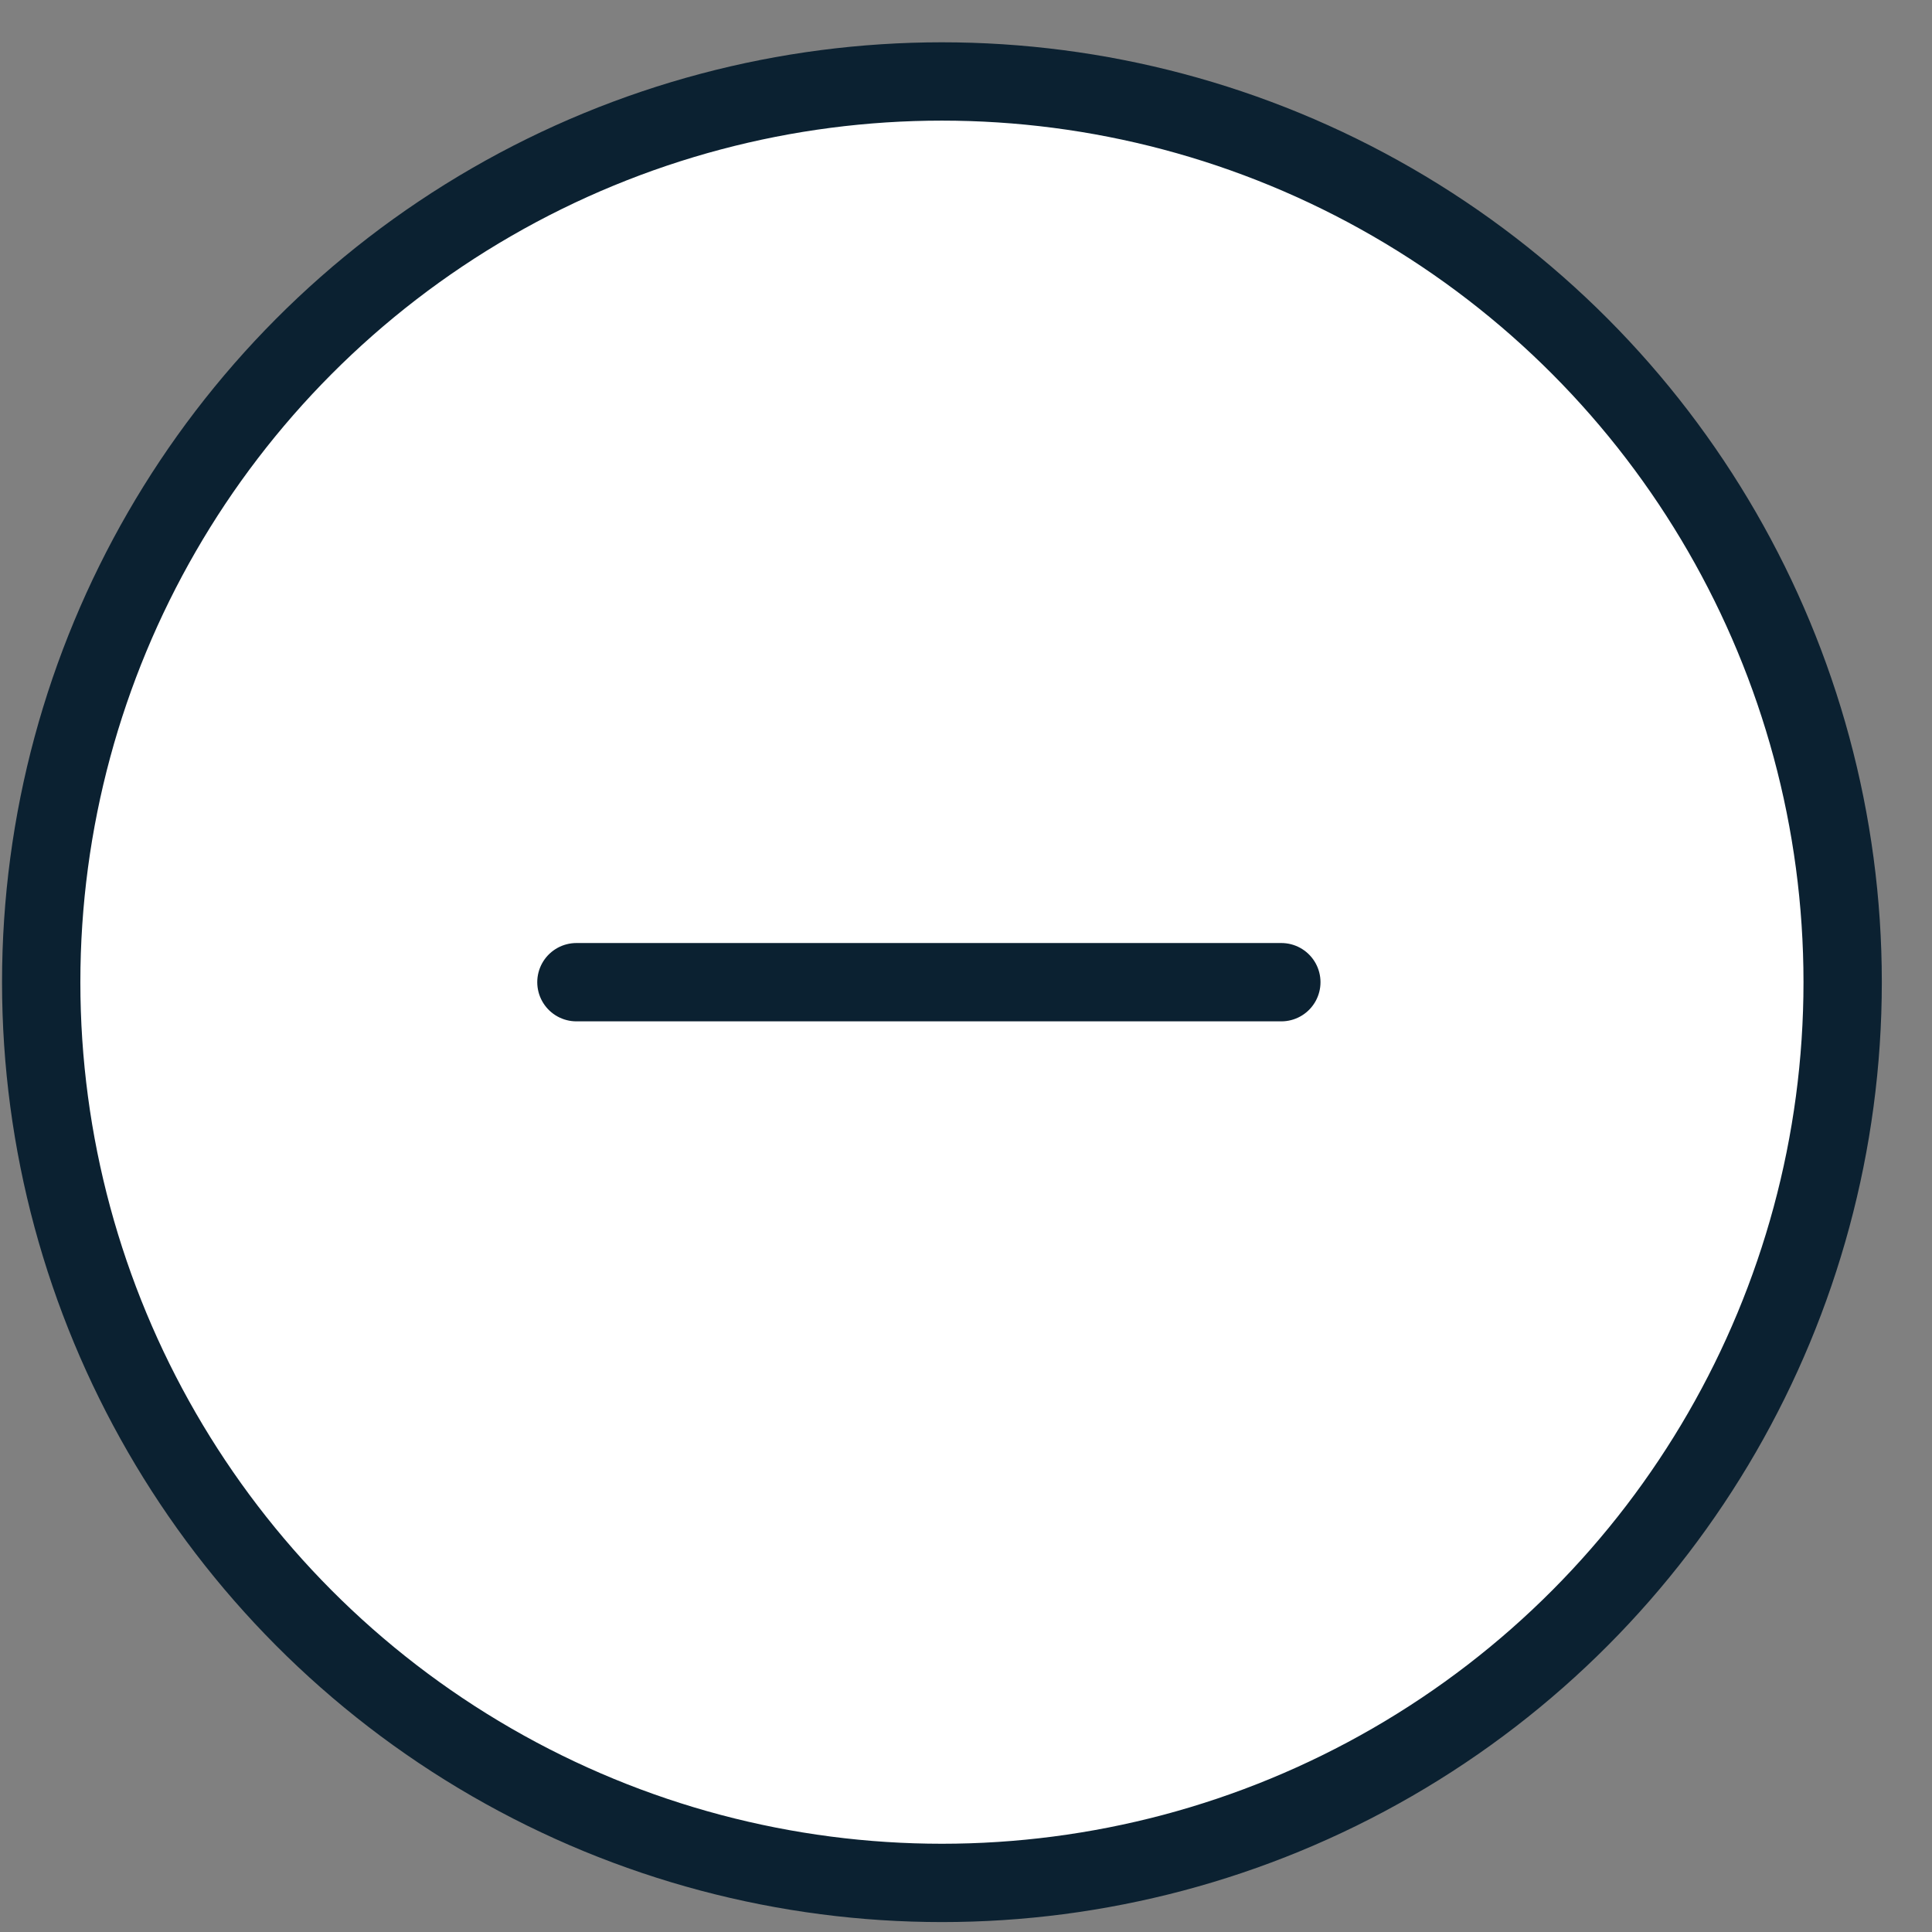 <svg width="37" height="37" viewBox="0 0 37 37" fill="none" xmlns="http://www.w3.org/2000/svg">
<rect x="0" y="0" width="37" height="37" fill="#808080" stroke="none"/>
<circle cx="18.039" cy="18.81" r="17.25" fill="white" stroke="#0B2131" stroke-width="1.5"/>
<path d="M11.039 18.81H24.539" stroke="#0B2131" stroke-width="1.5" stroke-linecap="round"/>
</svg>
